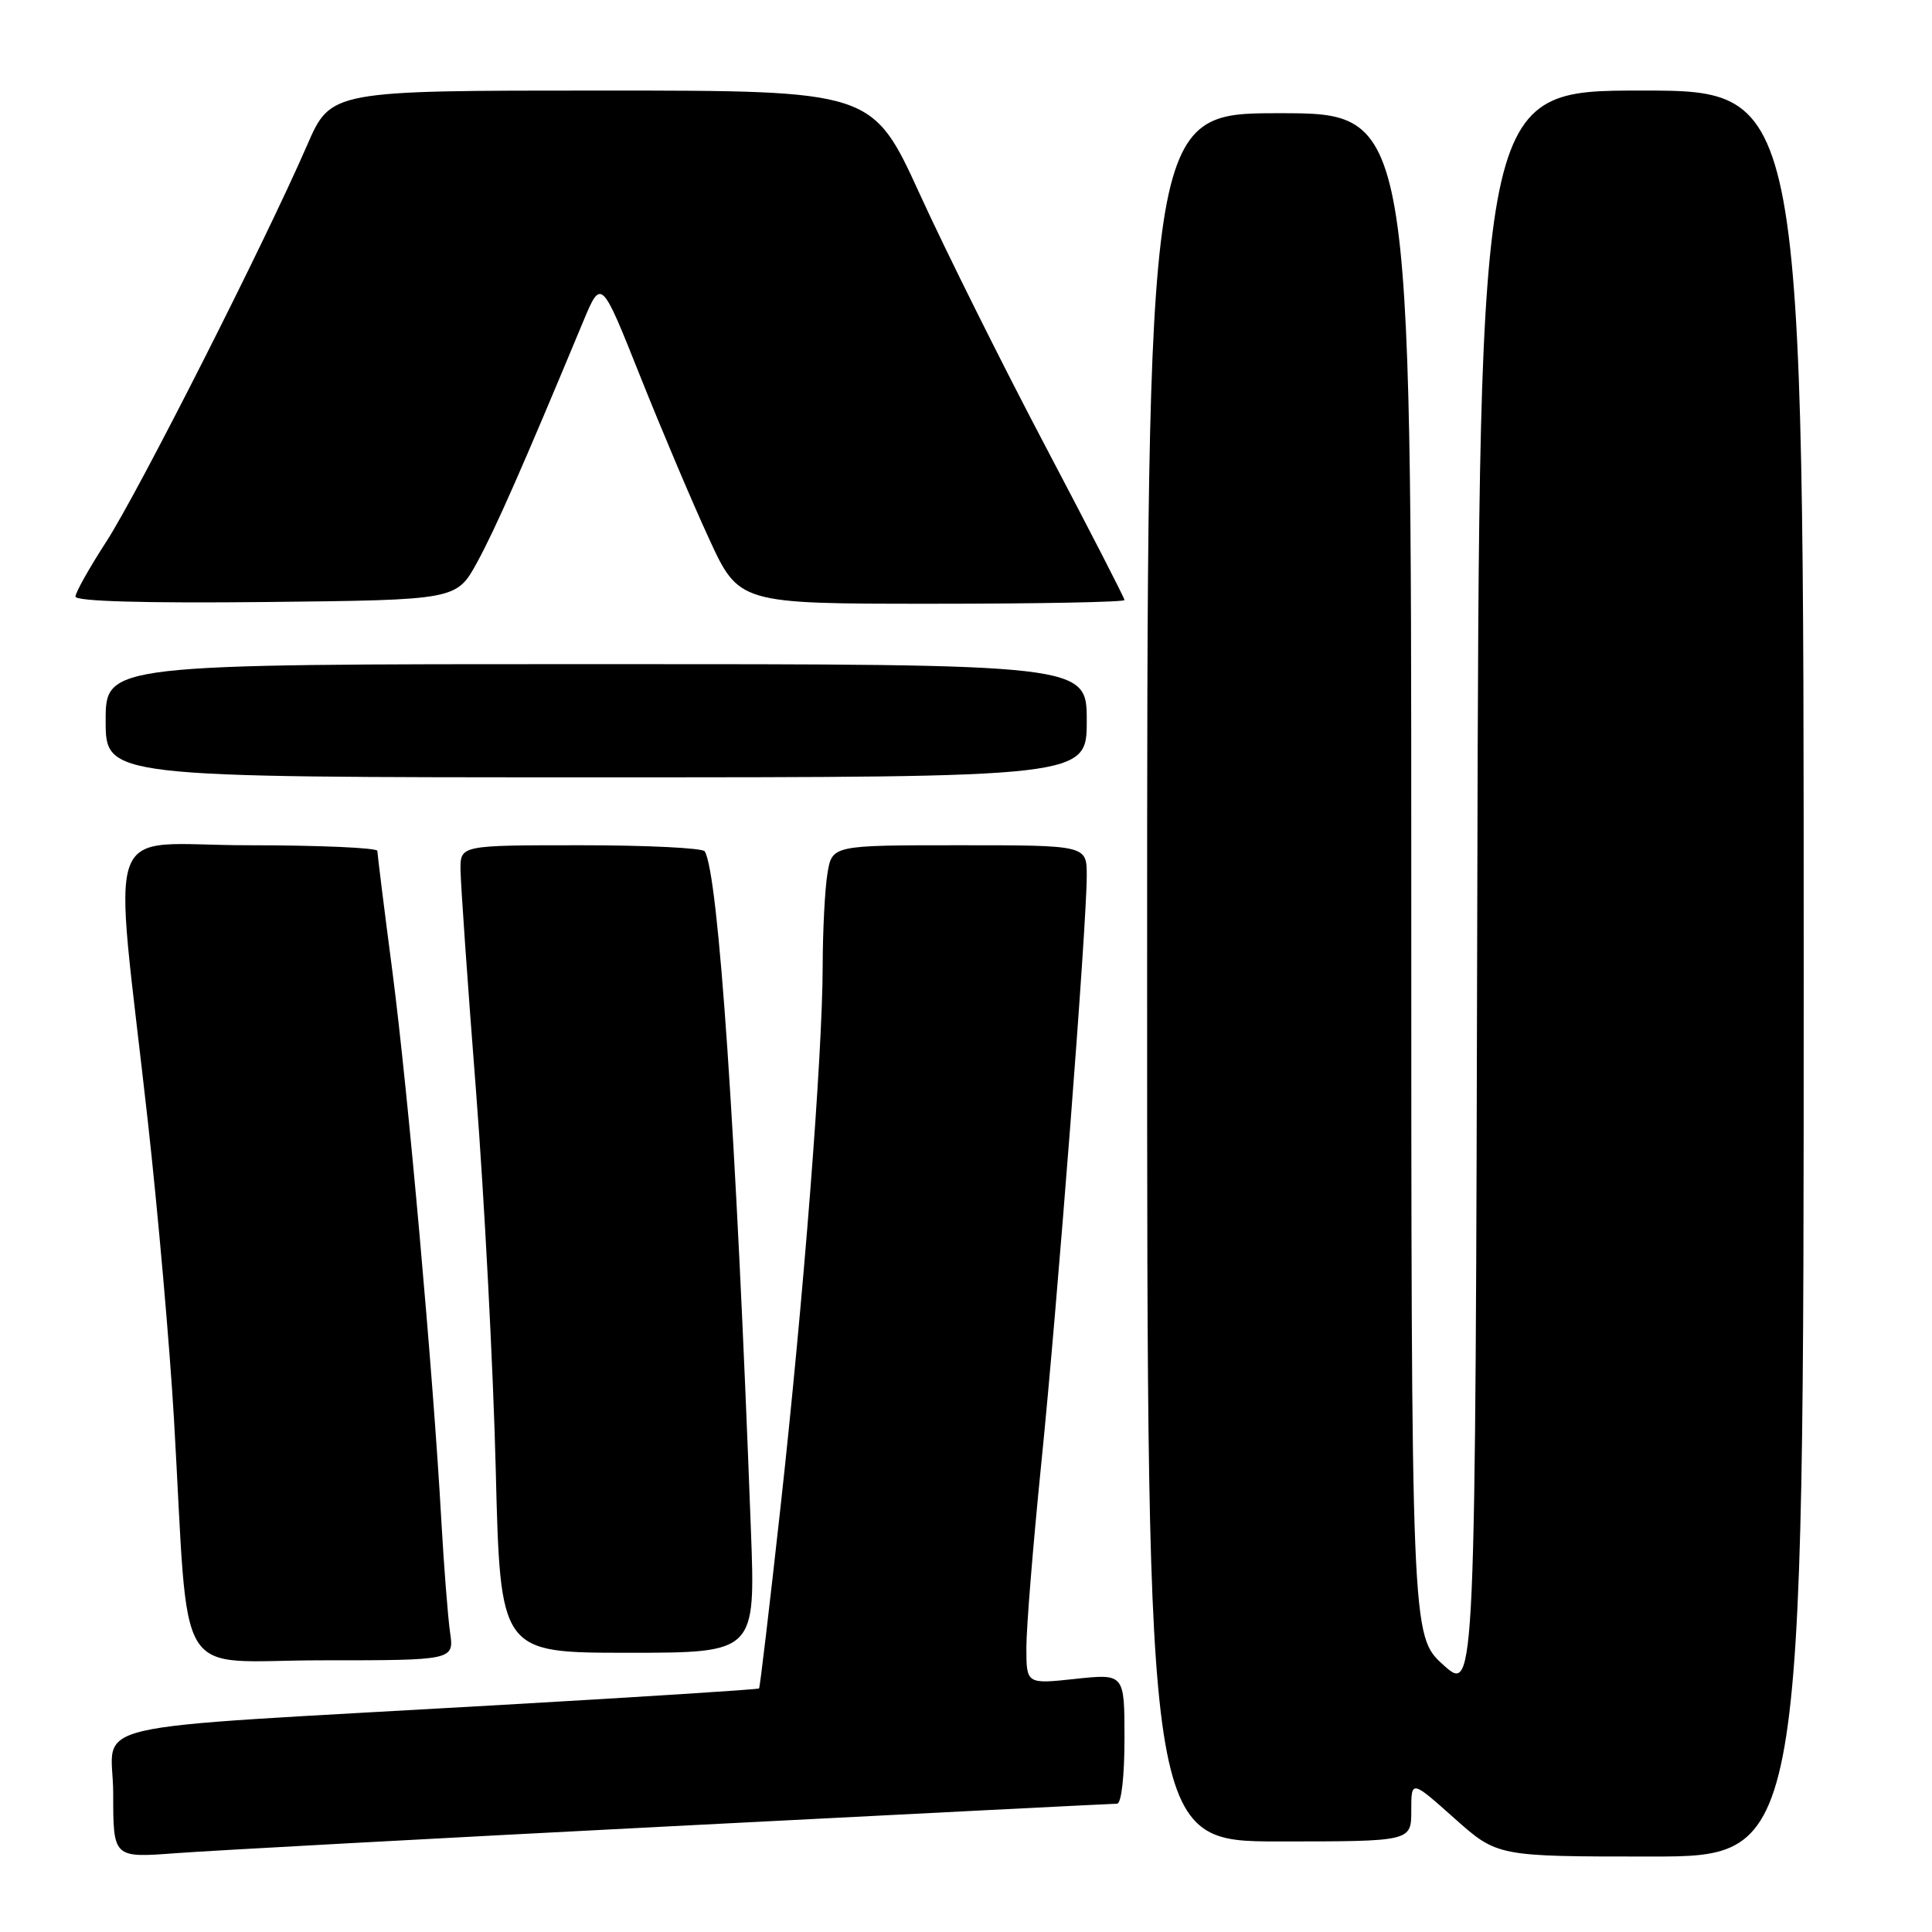 <?xml version="1.0" encoding="UTF-8" standalone="no"?>
<!DOCTYPE svg PUBLIC "-//W3C//DTD SVG 1.1//EN" "http://www.w3.org/Graphics/SVG/1.1/DTD/svg11.dtd" >
<svg xmlns="http://www.w3.org/2000/svg" xmlns:xlink="http://www.w3.org/1999/xlink" version="1.1" viewBox="0 0 256 256">
 <g >
 <path fill="currentColor"
d=" M 89.26 241.97 C 121.03 240.34 147.47 239.00 148.01 239.00 C 148.59 239.00 149.00 235.39 149.00 230.38 C 149.00 221.77 149.00 221.77 142.50 222.46 C 136.00 223.16 136.00 223.16 136.00 218.30 C 136.00 215.63 136.89 204.68 137.97 193.97 C 140.11 172.89 144.00 122.56 144.00 116.03 C 144.00 112.00 144.00 112.00 127.13 112.00 C 110.26 112.00 110.26 112.00 109.64 115.75 C 109.30 117.81 109.02 123.33 109.01 128.00 C 108.99 139.82 106.48 172.07 103.39 200.00 C 101.96 212.93 100.70 223.60 100.58 223.73 C 100.46 223.86 84.87 224.86 65.93 225.94 C 8.86 229.23 15.00 227.81 15.00 237.68 C 15.00 246.18 15.00 246.18 23.25 245.56 C 27.79 245.22 57.49 243.60 89.26 241.97 Z  M 239.00 129.00 C 239.00 12.00 239.00 12.00 217.50 12.00 C 196.01 12.00 196.01 12.00 195.75 118.22 C 195.50 224.45 195.50 224.45 191.25 220.61 C 187.00 216.77 187.00 216.77 187.00 115.88 C 187.00 15.00 187.00 15.00 169.50 15.00 C 152.00 15.00 152.00 15.00 152.00 129.50 C 152.00 244.00 152.00 244.00 169.50 244.00 C 187.00 244.00 187.00 244.00 187.00 239.92 C 187.00 235.84 187.00 235.84 192.70 240.92 C 198.40 246.00 198.40 246.00 218.70 246.00 C 239.00 246.00 239.00 246.00 239.00 129.00 Z  M 59.63 216.25 C 59.34 214.19 58.82 207.55 58.48 201.50 C 57.41 182.19 54.05 144.52 52.00 128.76 C 50.90 120.37 50.01 113.16 50.00 112.75 C 50.00 112.34 42.30 112.00 32.90 112.00 C 13.29 112.00 14.99 107.33 19.58 148.50 C 20.93 160.60 22.49 178.38 23.05 188.00 C 25.13 223.93 22.72 220.00 42.67 220.00 C 60.18 220.00 60.18 220.00 59.63 216.25 Z  M 99.50 202.75 C 97.54 150.04 95.20 115.76 93.38 112.81 C 93.11 112.36 85.71 112.00 76.94 112.00 C 61.00 112.00 61.00 112.00 61.02 115.25 C 61.04 117.04 61.95 130.20 63.07 144.50 C 64.18 158.80 65.36 181.41 65.69 194.75 C 66.29 219.00 66.29 219.00 83.20 219.00 C 100.11 219.00 100.11 219.00 99.50 202.75 Z  M 144.00 95.50 C 144.00 88.00 144.00 88.00 79.00 88.00 C 14.00 88.00 14.00 88.00 14.00 95.50 C 14.00 103.00 14.00 103.00 79.00 103.00 C 144.00 103.00 144.00 103.00 144.00 95.50 Z  M 63.23 74.50 C 65.65 70.06 69.19 62.04 77.24 42.69 C 79.66 36.88 79.66 36.88 84.78 49.73 C 87.60 56.80 91.70 66.50 93.91 71.29 C 97.91 80.00 97.91 80.00 123.45 80.00 C 137.50 80.00 149.00 79.78 149.00 79.51 C 149.00 79.23 144.31 70.12 138.59 59.26 C 132.86 48.39 125.34 33.31 121.89 25.75 C 115.60 12.00 115.60 12.00 79.72 12.00 C 43.84 12.00 43.84 12.00 40.69 19.25 C 35.16 32.00 18.30 65.28 14.08 71.78 C 11.84 75.24 10.00 78.51 10.00 79.05 C 10.00 79.68 19.18 79.94 35.25 79.77 C 60.49 79.50 60.49 79.50 63.23 74.50 Z "/>
</g>
</svg>